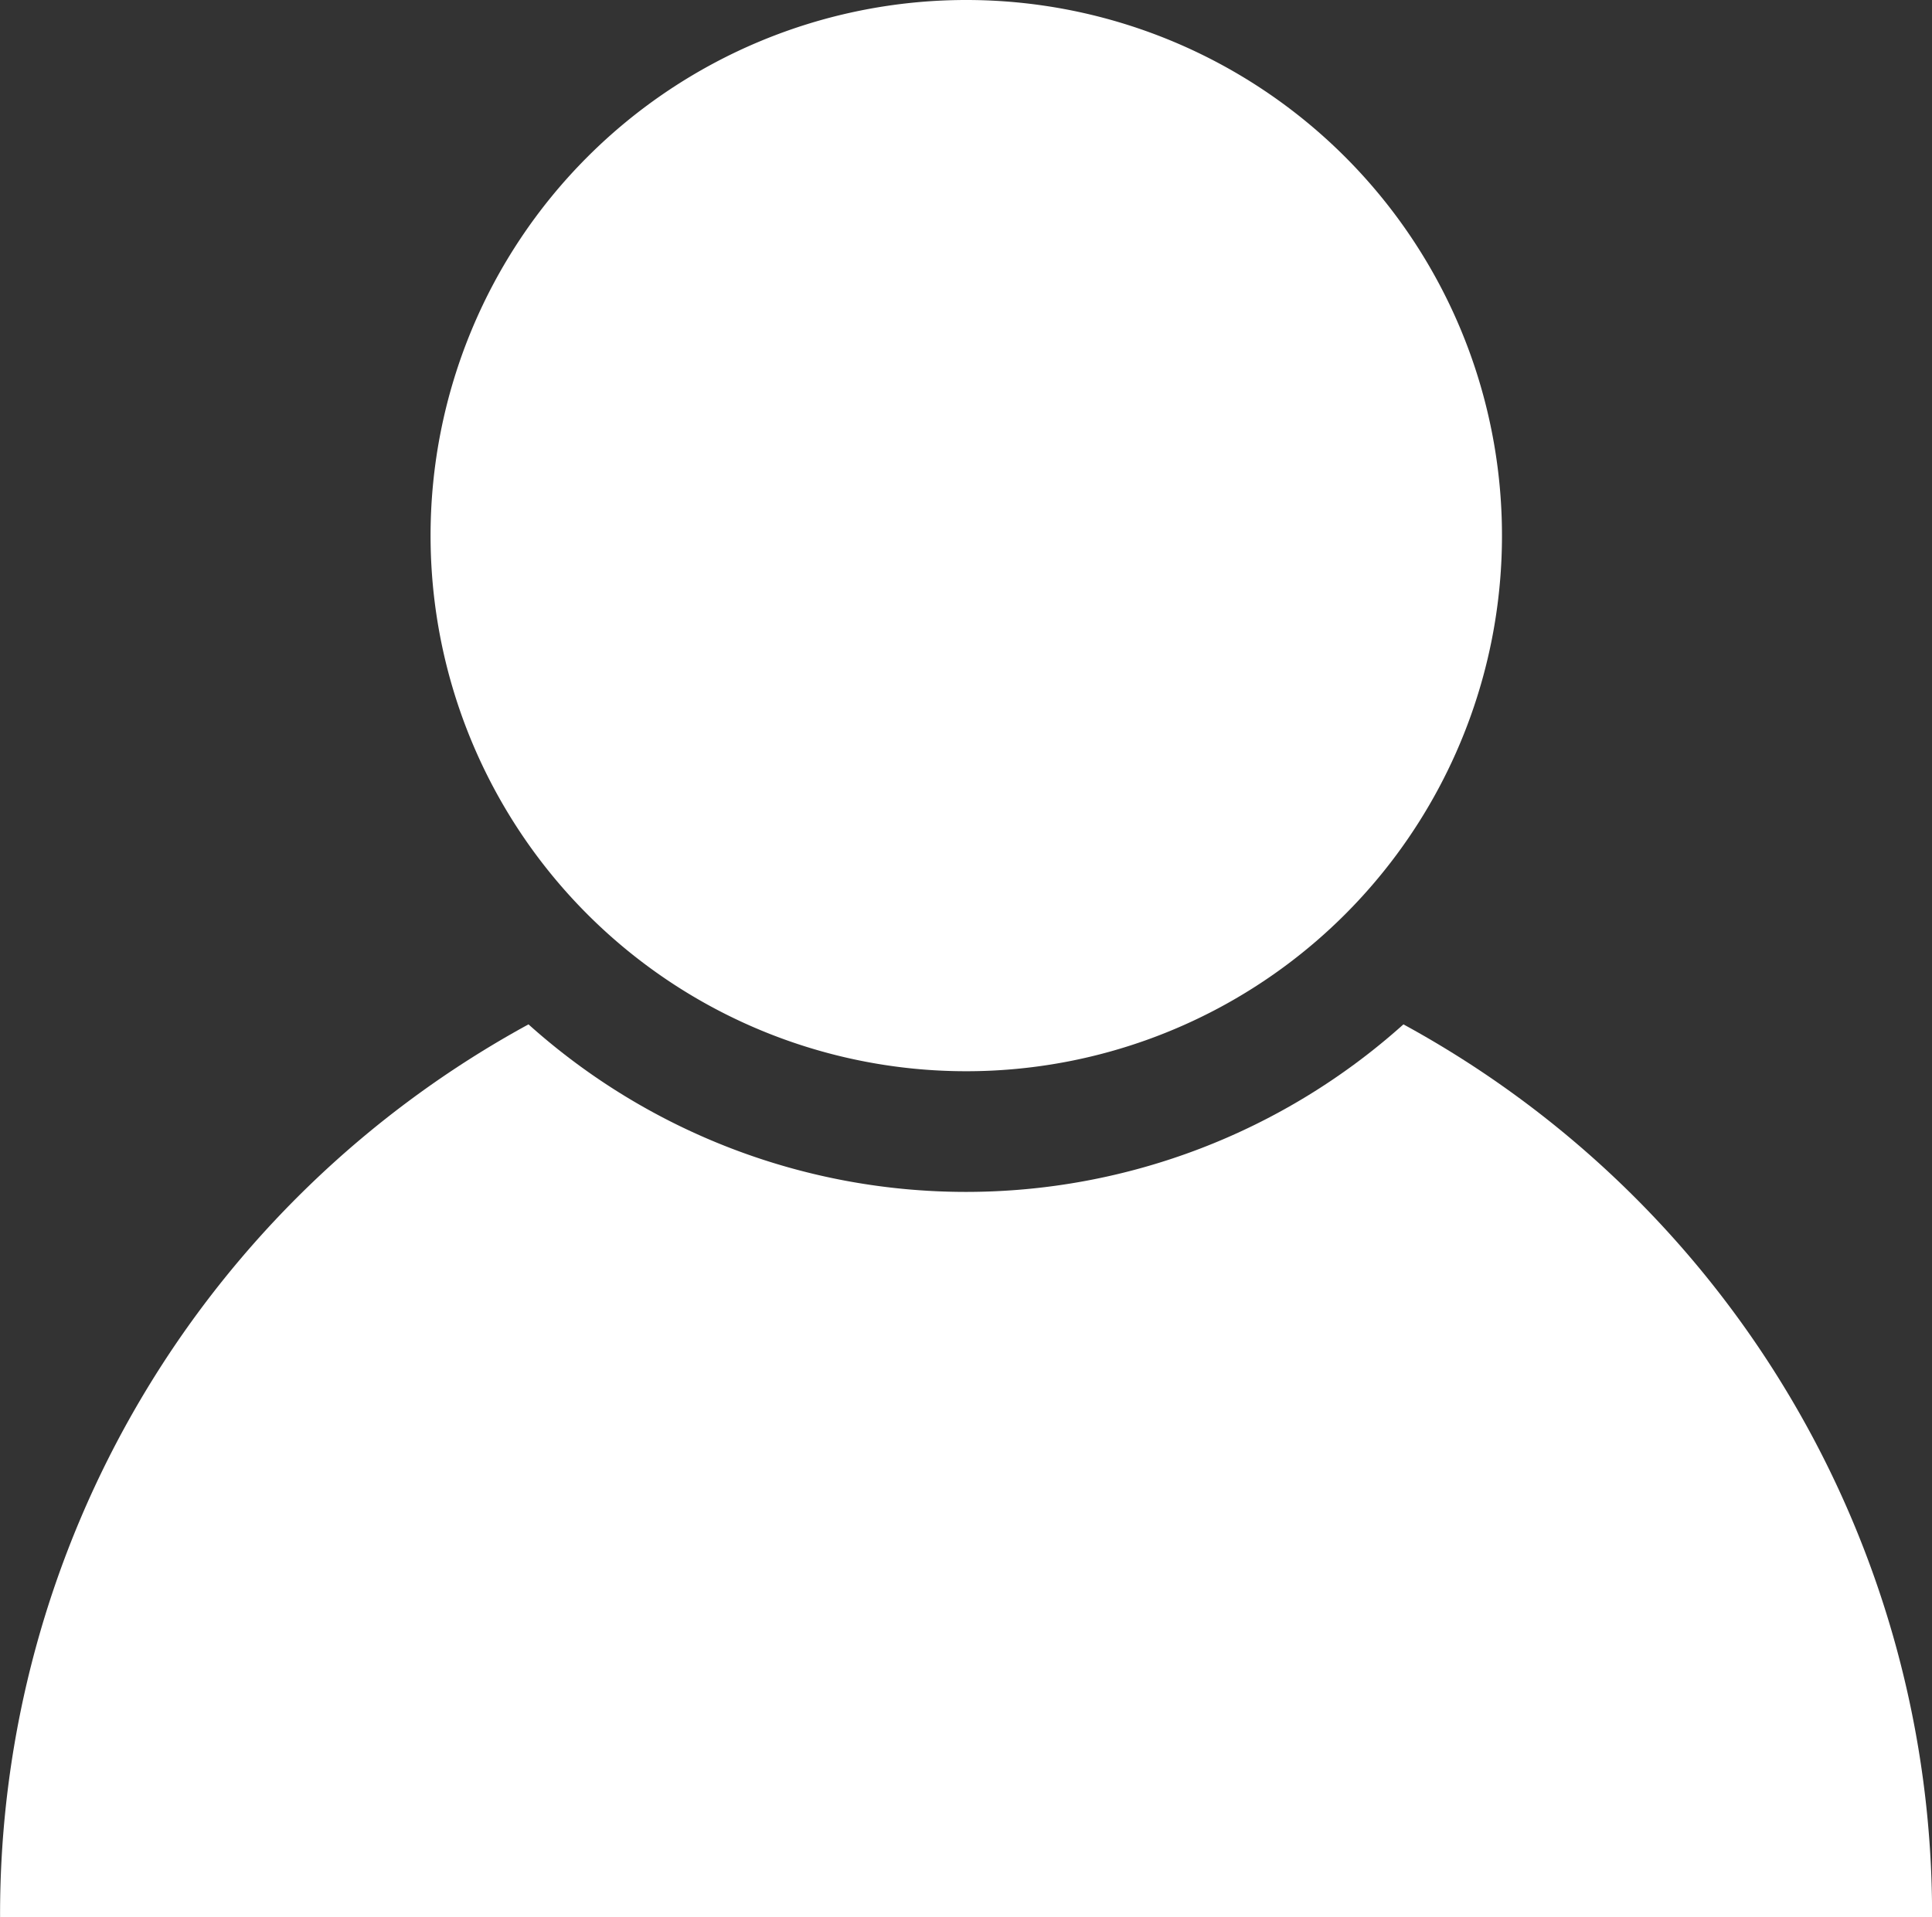 <svg xmlns="http://www.w3.org/2000/svg" width="28.152" height="27.94" viewBox="0 0 28.152 27.94"><rect x="0" y="0" width="28.152" height="27.94" fill="#333333" stroke="none"/><defs><style>.a{fill:#fff;}</style></defs><g transform="translate(0 0)"><g transform="translate(0 0)"><g transform="translate(0)"><path class="a" d="M88.955,3608.09a7.806,7.806,0,1,1-7.8,7.807,7.806,7.806,0,0,1,7.8-7.807" transform="translate(-74.881 -3608.09)"/><path class="a" d="M95.787,3621.934a9.542,9.542,0,0,1-12.749,0,14.774,14.774,0,0,0-7.7,13.011h28.152A14.772,14.772,0,0,0,95.787,3621.934Z" transform="translate(-75.337 -3607.005)"/></g></g></g></svg>